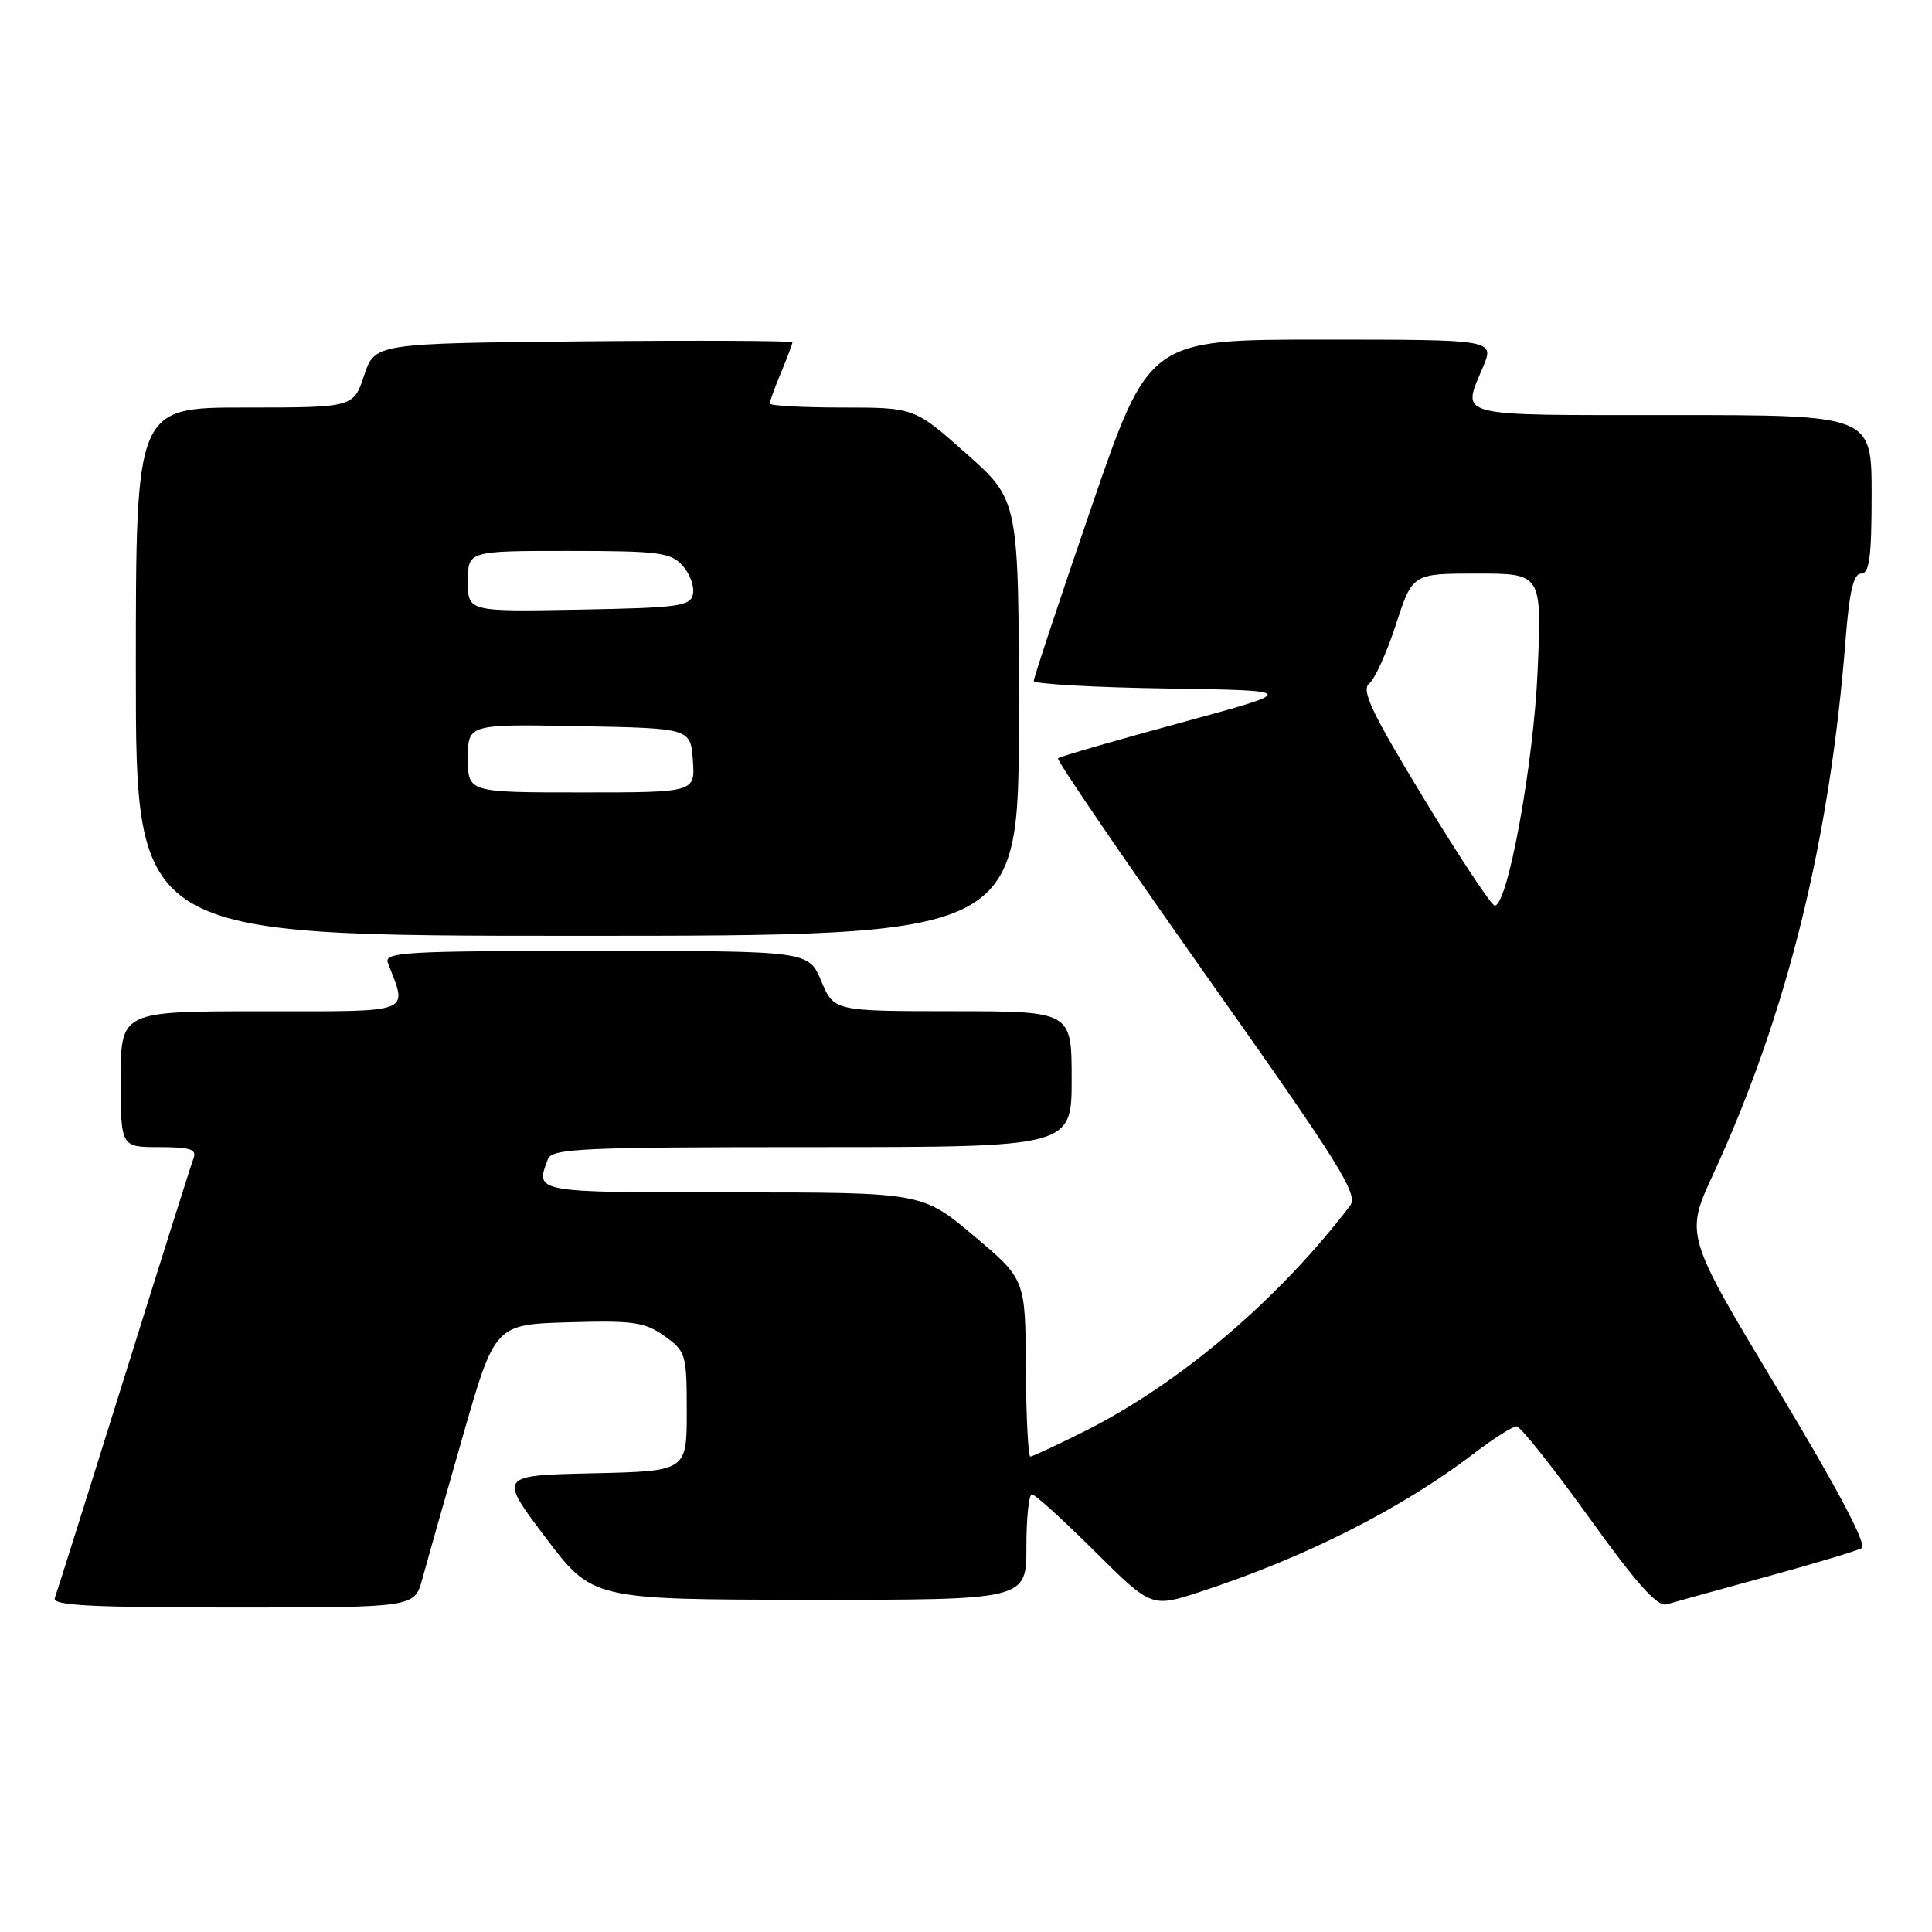 <?xml version="1.0" encoding="UTF-8" standalone="no"?>
<!DOCTYPE svg PUBLIC "-//W3C//DTD SVG 1.1//EN" "http://www.w3.org/Graphics/SVG/1.1/DTD/svg11.dtd" >
<svg xmlns="http://www.w3.org/2000/svg" xmlns:xlink="http://www.w3.org/1999/xlink" version="1.1" viewBox="0 0 256 256">
 <g >
 <path fill="currentColor"
d=" M 55.95 209.25 C 56.51 207.19 58.90 198.75 61.27 190.50 C 65.57 175.50 65.57 175.50 75.33 175.21 C 83.92 174.96 85.44 175.18 88.04 177.03 C 90.89 179.06 91.00 179.43 91.00 187.04 C 91.00 194.94 91.00 194.94 78.54 195.22 C 66.07 195.50 66.07 195.50 72.29 203.73 C 78.50 211.95 78.50 211.95 107.25 211.98 C 136.00 212.00 136.00 212.00 136.00 205.00 C 136.00 201.15 136.33 198.00 136.73 198.00 C 137.13 198.00 140.86 201.38 145.02 205.52 C 152.58 213.03 152.58 213.03 159.04 210.92 C 173.07 206.32 185.68 199.94 195.43 192.50 C 197.95 190.58 200.44 189.00 200.95 189.00 C 201.46 189.00 205.77 194.42 210.53 201.04 C 216.87 209.87 219.62 212.95 220.84 212.58 C 221.75 212.31 227.68 210.67 234.00 208.94 C 240.32 207.21 246.03 205.50 246.67 205.14 C 247.43 204.72 243.63 197.51 235.56 184.09 C 223.28 163.67 223.28 163.67 227.01 155.59 C 236.78 134.39 242.47 111.44 244.55 84.75 C 245.06 78.30 245.60 76.00 246.62 76.00 C 247.71 76.00 248.00 73.77 248.00 65.50 C 248.00 55.00 248.00 55.00 221.50 55.00 C 192.31 55.00 193.70 55.36 196.51 48.62 C 198.03 45.00 198.03 45.00 175.13 45.00 C 152.24 45.00 152.24 45.00 144.60 67.25 C 140.40 79.49 136.97 89.83 136.98 90.23 C 136.99 90.63 144.90 91.08 154.56 91.23 C 172.13 91.50 172.13 91.50 156.36 95.79 C 147.69 98.15 140.41 100.26 140.19 100.48 C 139.96 100.70 148.87 113.75 159.98 129.48 C 177.73 154.59 180.03 158.28 178.88 159.78 C 169.40 172.20 156.40 183.25 143.89 189.56 C 140.13 191.45 136.81 193.00 136.52 193.00 C 136.24 193.00 135.97 187.71 135.93 181.25 C 135.87 169.50 135.87 169.50 129.03 163.75 C 122.20 158.00 122.20 158.00 97.10 158.00 C 70.62 158.00 70.89 158.05 72.61 153.58 C 73.14 152.18 77.17 152.00 107.61 152.00 C 142.00 152.00 142.00 152.00 142.00 143.00 C 142.00 134.00 142.00 134.00 126.25 133.99 C 110.50 133.98 110.50 133.98 108.82 129.99 C 107.15 126.00 107.15 126.00 78.97 126.00 C 53.60 126.00 50.85 126.16 51.40 127.59 C 54.01 134.41 55.08 134.00 34.61 134.00 C 16.00 134.00 16.00 134.00 16.00 143.00 C 16.00 152.00 16.00 152.00 21.11 152.00 C 25.24 152.00 26.10 152.29 25.64 153.50 C 25.32 154.33 21.16 167.49 16.40 182.75 C 11.63 198.01 7.52 211.06 7.26 211.75 C 6.89 212.73 12.01 213.00 30.85 213.00 C 54.92 213.00 54.92 213.00 55.95 209.25 Z  M 135.00 95.15 C 135.00 66.29 135.00 66.29 128.09 60.15 C 121.17 54.00 121.17 54.00 111.59 54.00 C 106.31 54.00 102.00 53.76 102.00 53.47 C 102.00 53.18 102.67 51.32 103.50 49.35 C 104.32 47.37 105.00 45.58 105.00 45.36 C 105.00 45.15 92.55 45.09 77.33 45.23 C 49.67 45.50 49.67 45.50 48.25 49.75 C 46.83 54.00 46.83 54.00 32.42 54.00 C 18.00 54.00 18.00 54.00 18.00 89.00 C 18.00 124.00 18.00 124.00 76.50 124.00 C 135.00 124.00 135.00 124.00 135.00 95.15 Z  M 188.68 105.83 C 181.75 94.42 180.34 91.45 181.42 90.58 C 182.17 89.99 183.76 86.46 184.97 82.75 C 187.16 76.00 187.16 76.00 195.73 76.00 C 204.29 76.00 204.29 76.00 203.75 88.75 C 203.23 101.10 199.79 120.00 198.06 120.00 C 197.63 120.00 193.41 113.62 188.68 105.83 Z  M 62.00 100.47 C 62.00 95.95 62.00 95.95 76.75 96.22 C 91.50 96.50 91.50 96.50 91.81 100.75 C 92.11 105.00 92.11 105.00 77.06 105.00 C 62.00 105.00 62.00 105.00 62.00 100.47 Z  M 62.00 77.03 C 62.00 73.00 62.00 73.00 75.35 73.00 C 87.25 73.00 88.88 73.21 90.43 74.93 C 91.39 75.98 92.02 77.67 91.83 78.68 C 91.51 80.33 90.08 80.53 76.74 80.78 C 62.00 81.05 62.00 81.05 62.00 77.03 Z "/>
</g>
</svg>